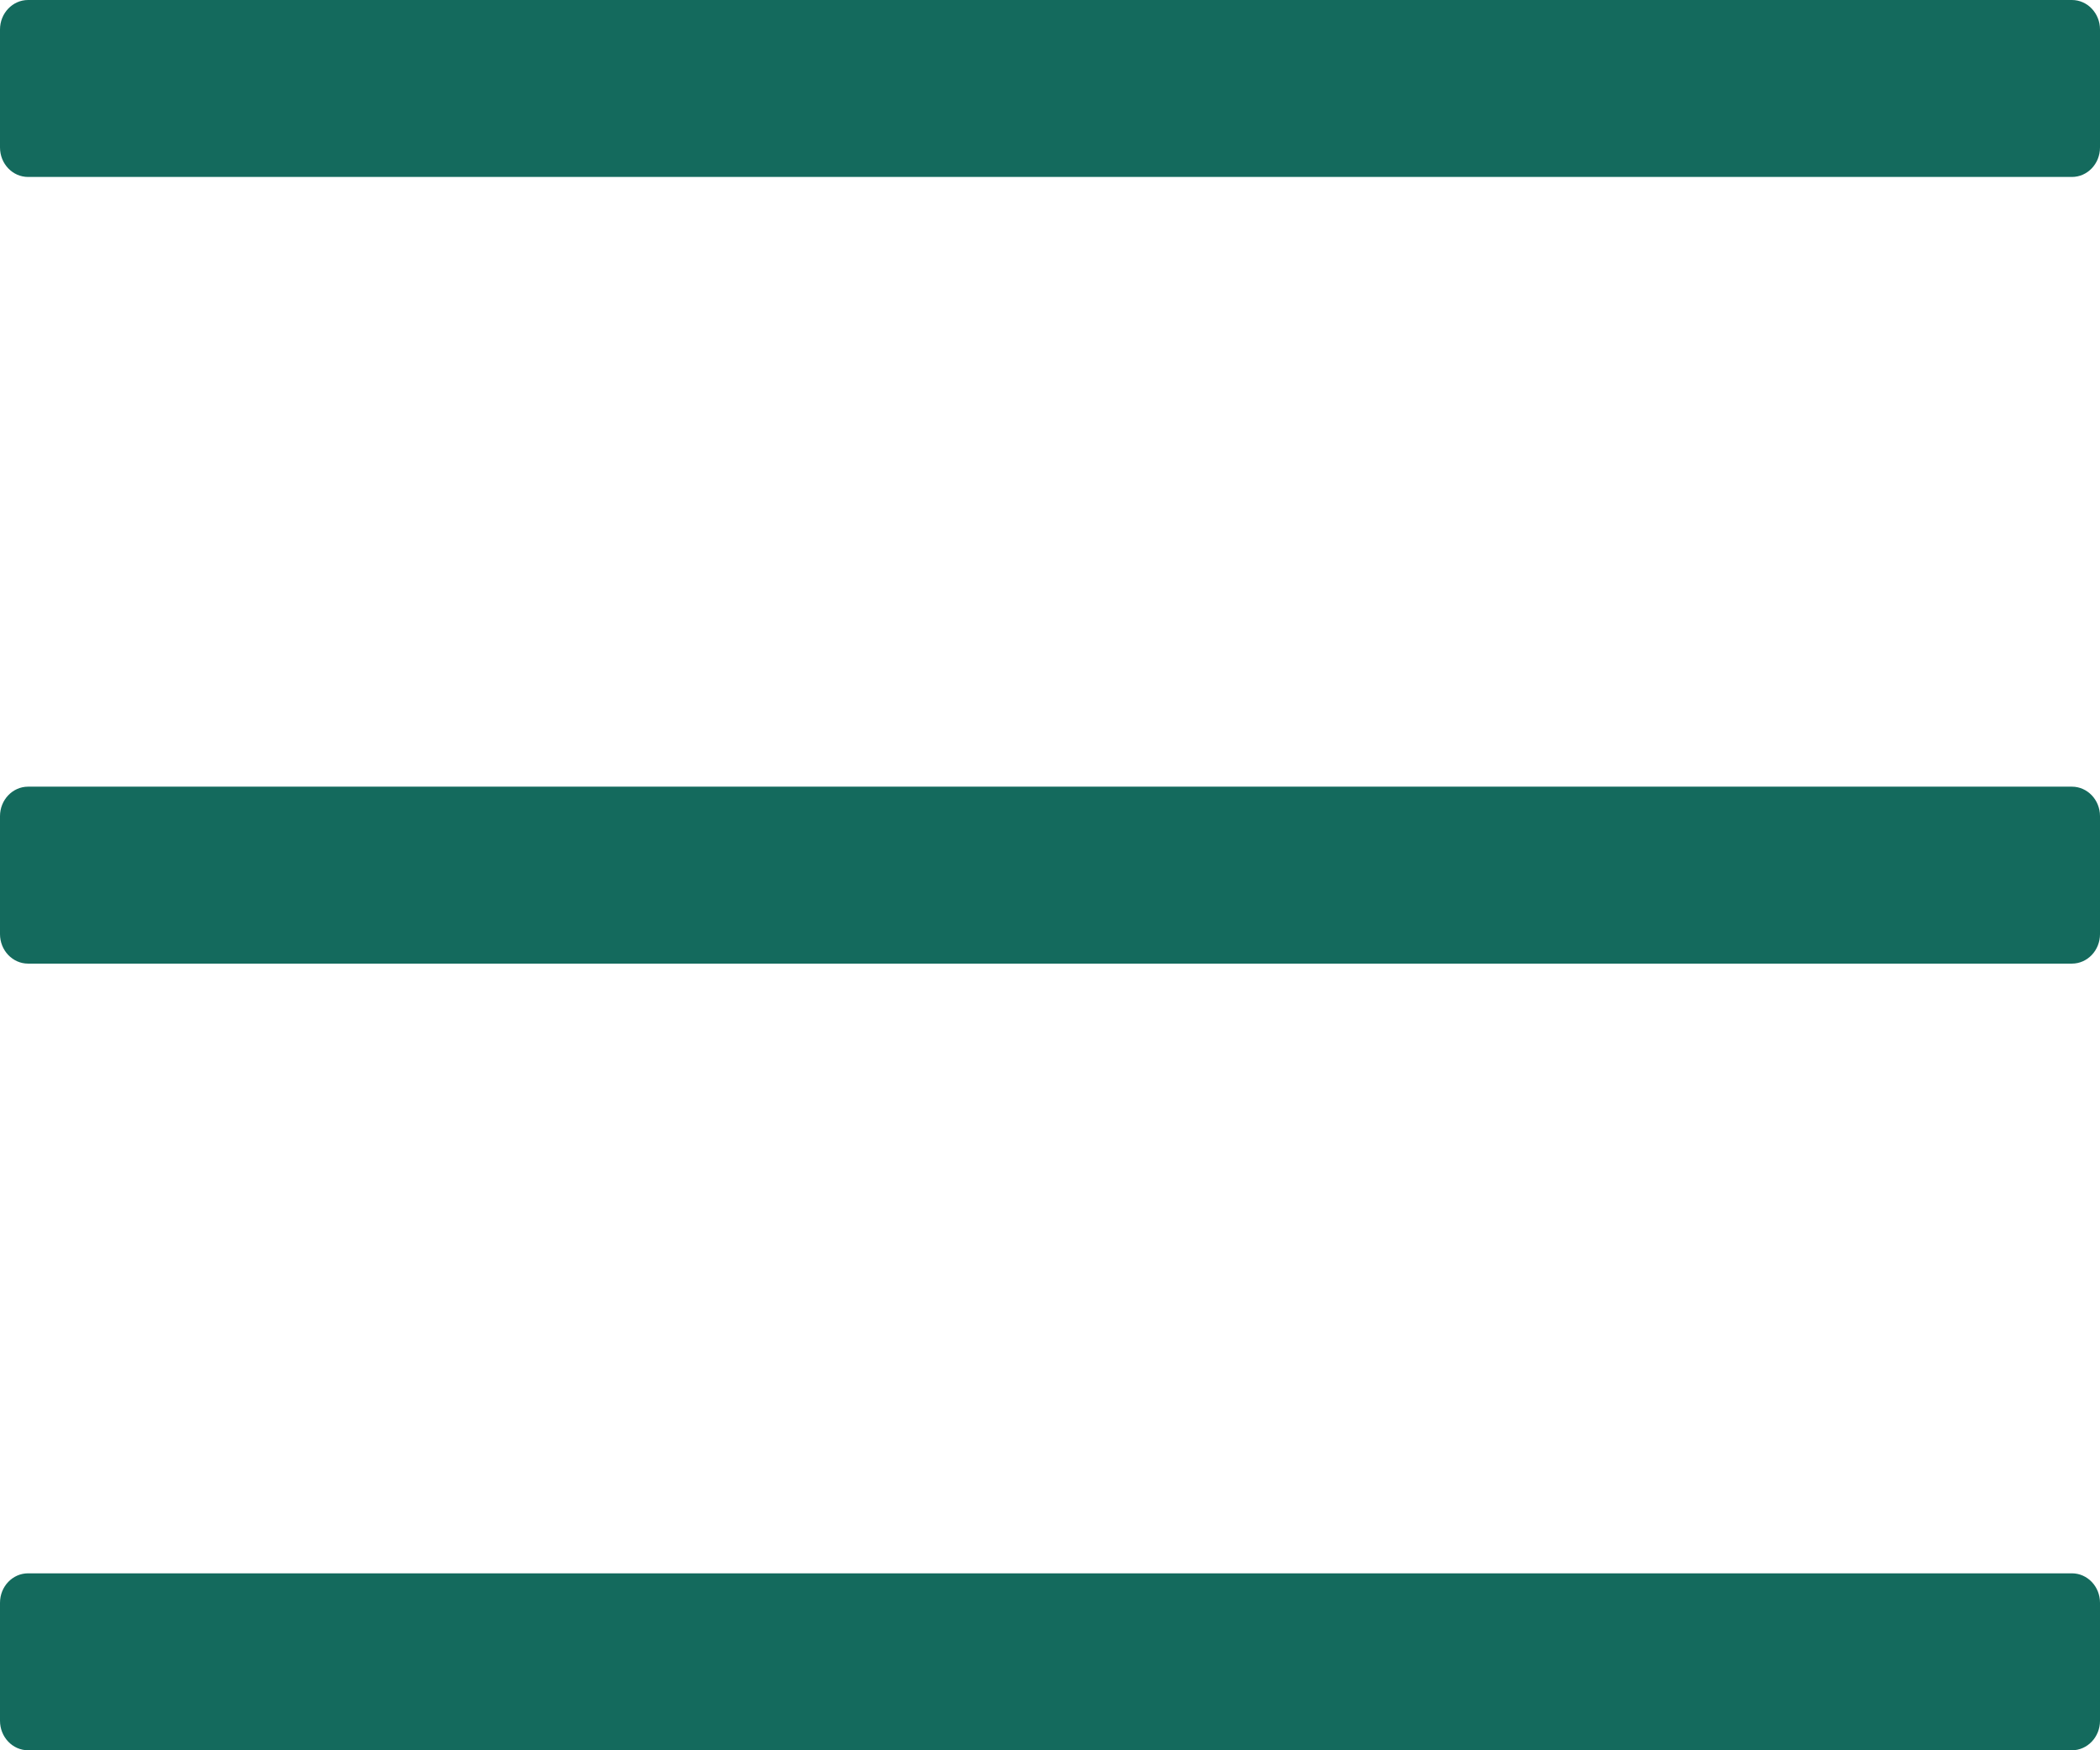 <svg
  width="24px"
  height="20px"
  viewBox="0 0 24 20"
  version="1.1"
  xmlns="http://www.w3.org/2000/svg"
  xmlnsXlink="http://www.w3.org/1999/xlink"
>
  <title>Menu</title>
  <g
    stroke="none"
    strokeWidth="1"
    fill="none"
    fillRule="evenodd"
  >
    <g
      id="Icons/Hamburger"
      transform="translate(-5, -7)"
      fill="#146A5D"
    >
      <path
        d="M28.679,9.022 L5.321,9.022 C5.144,9.022 5,8.872 5,8.685 L5,7.337 C5,7.151 5.144,7 5.321,7 L28.679,7 C28.856,7 29,7.151 29,7.337 L29,8.685 C29,8.872 28.856,9.022 28.679,9.022 Z M28.679,18.011 L5.321,18.011 C5.144,18.011 5,17.86 5,17.674 L5,16.326 C5,16.14 5.144,15.989 5.321,15.989 L28.679,15.989 C28.856,15.989 29,16.14 29,16.326 L29,17.674 C29,17.86 28.856,18.011 28.679,18.011 Z M28.679,27 L5.321,27 C5.144,27 5,26.849 5,26.663 L5,25.315 C5,25.128 5.144,24.978 5.321,24.978 L28.679,24.978 C28.856,24.978 29,25.128 29,25.315 L29,26.663 C29,26.849 28.856,27 28.679,27 Z"
      />
    </g>
  </g>
</svg>
